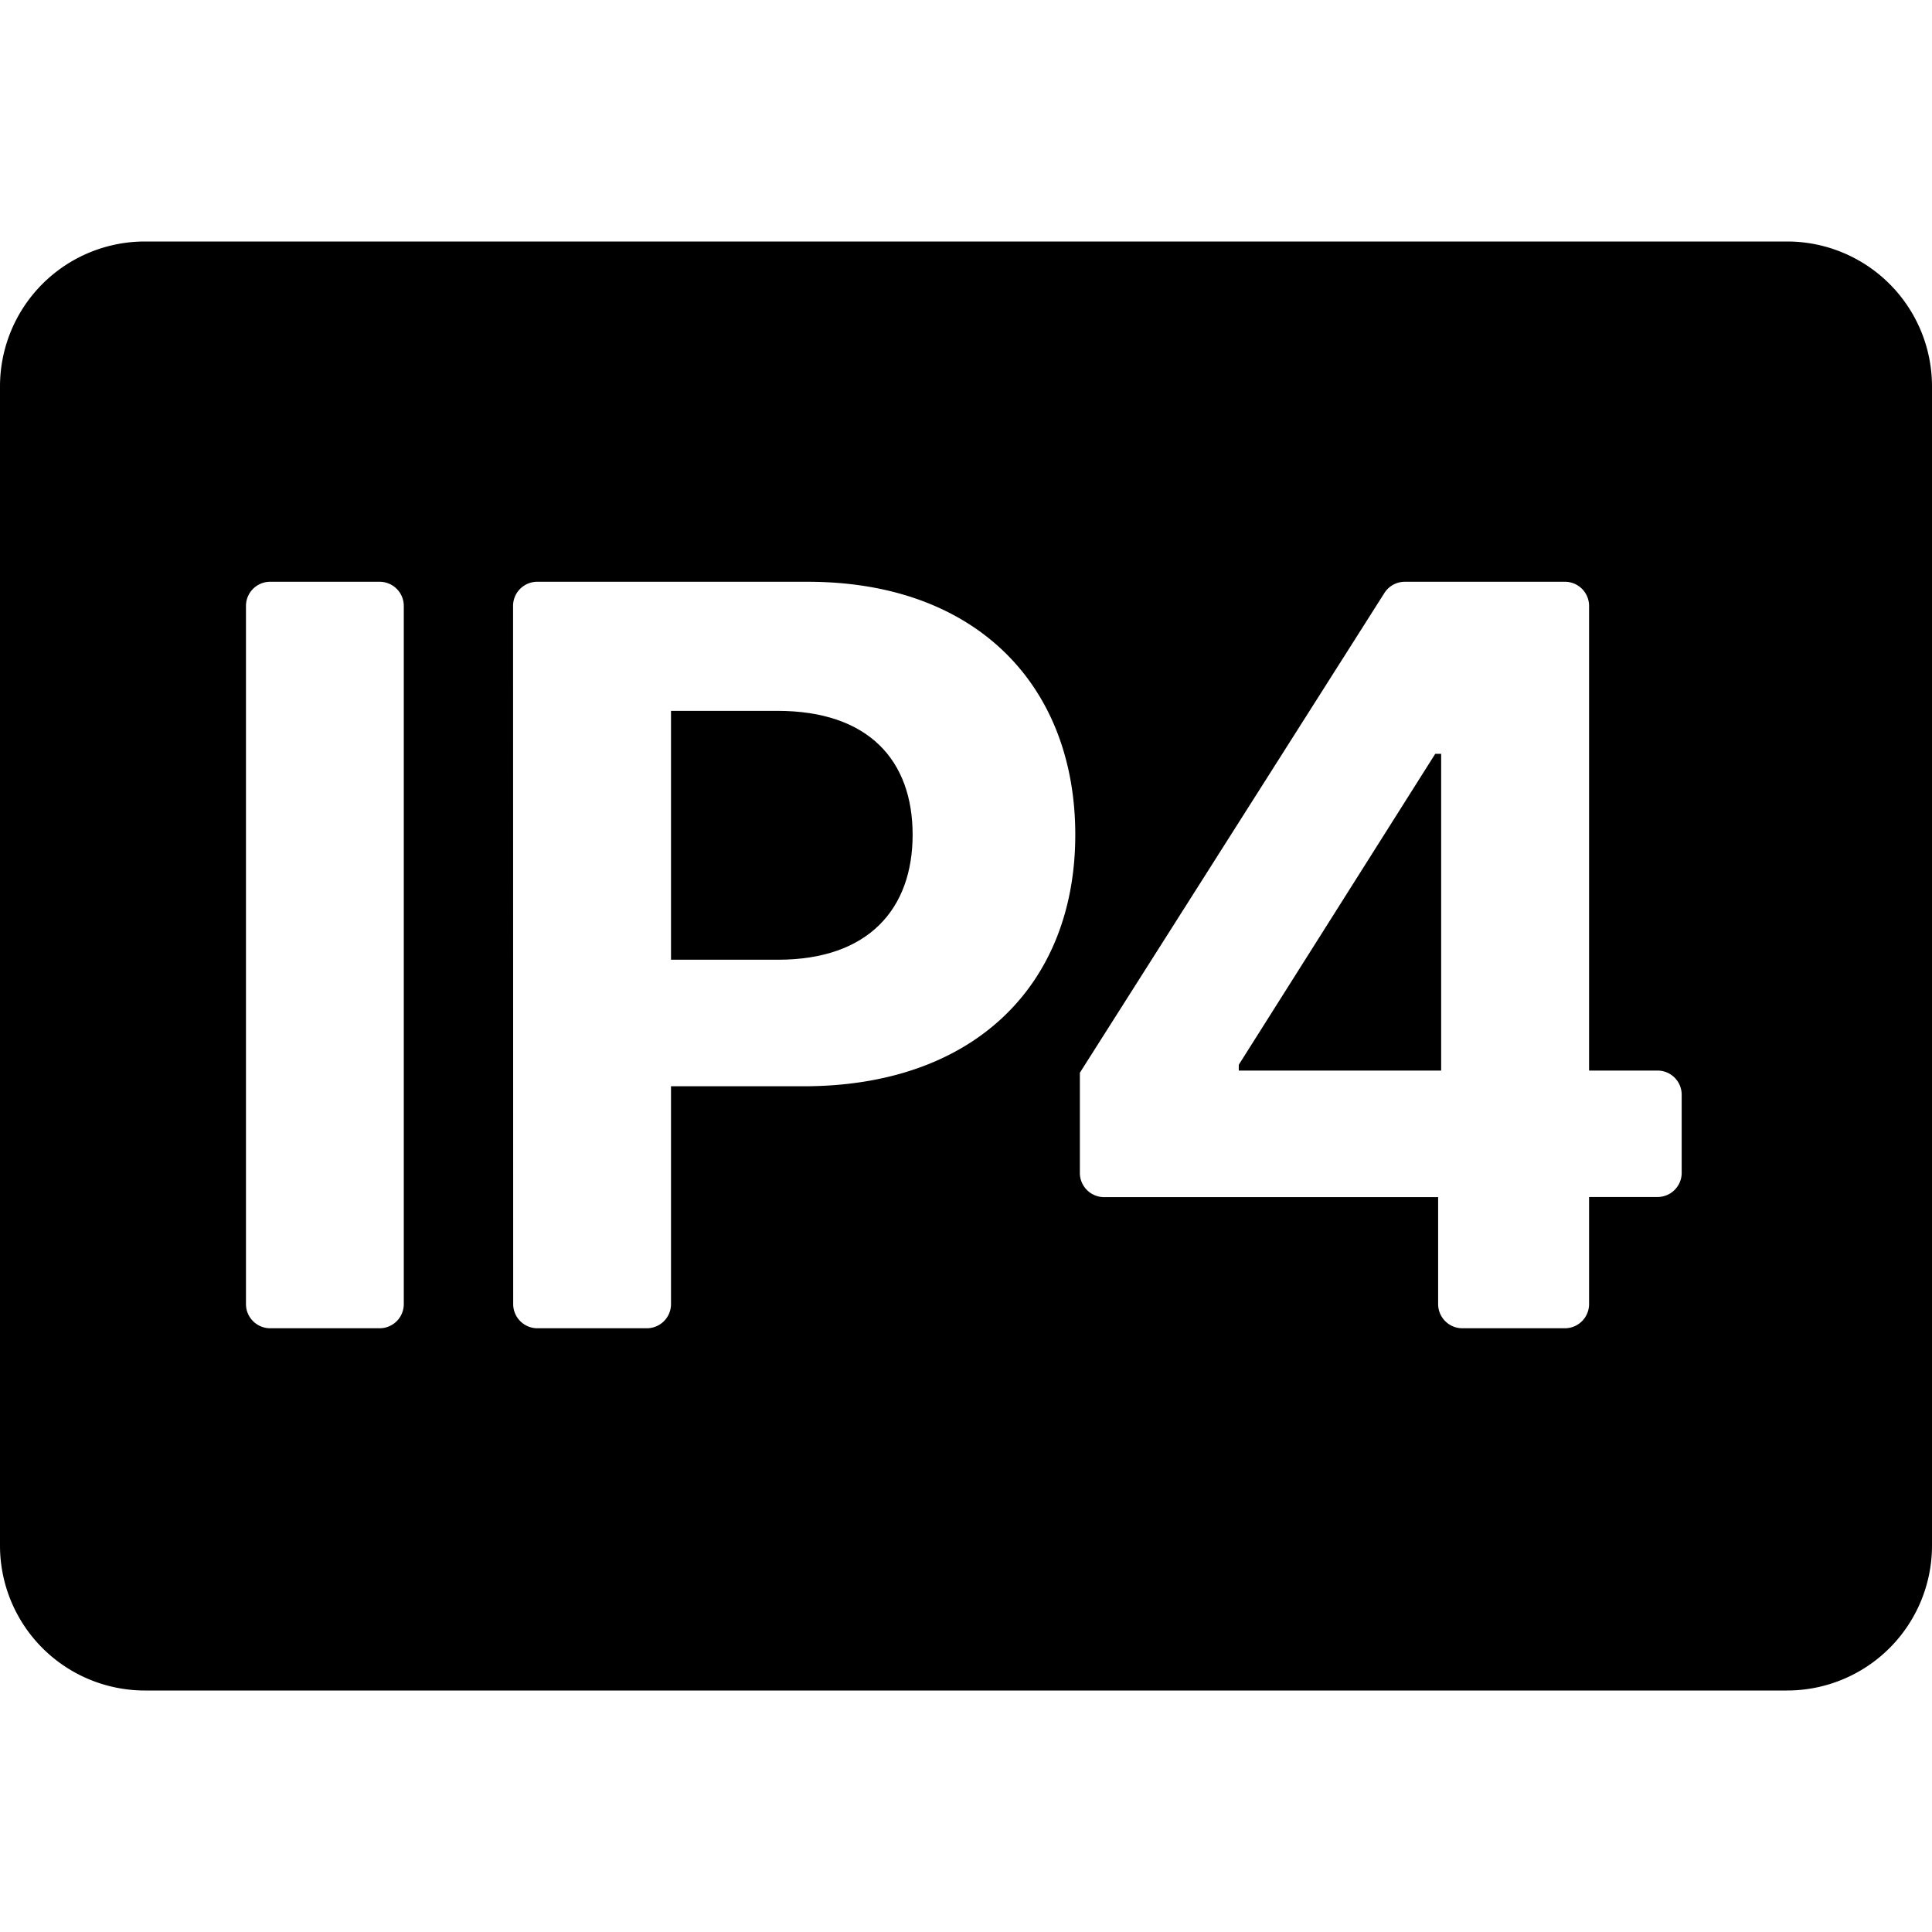 <svg width="16" height="16" viewBox="0 0 16 16"><g><path d="M11.935 6.243v2.623h-1.676v-.048l1.627-2.575zM5.557 7.948V5.887h.881c.755 0 1.12.41 1.12 1.026 0 .613-.365 1.035-1.114 1.035z"/><path d="M0 3.2A1.2 1.2 0 0 1 1.2 2h13.6A1.2 1.2 0 0 1 16 3.2v9.6a1.2 1.2 0 0 1-1.2 1.2H1.2A1.2 1.2 0 0 1 0 12.8zm8.943 5.684v.83c0 .11.09.2.2.2h2.767v.886c0 .11.09.2.2.2h.85a.2.2 0 0 0 .2-.2v-.887h.567a.2.2 0 0 0 .2-.2v-.647a.2.2 0 0 0-.2-.2h-.567V5.018a.2.2 0 0 0-.2-.2h-1.326a.2.2 0 0 0-.169.093zM4.25 10.8c0 .11.09.2.2.2h.907a.2.2 0 0 0 .2-.2V8.996h1.098c1.422 0 2.25-.849 2.25-2.083 0-1.229-.813-2.095-2.216-2.095h-2.24a.2.2 0 0 0-.2.2zm-1.106.2a.2.2 0 0 0 .2-.2V5.018a.2.2 0 0 0-.2-.2h-.907a.2.2 0 0 0-.2.2V10.8c0 .11.09.2.2.2z"/></g></svg>